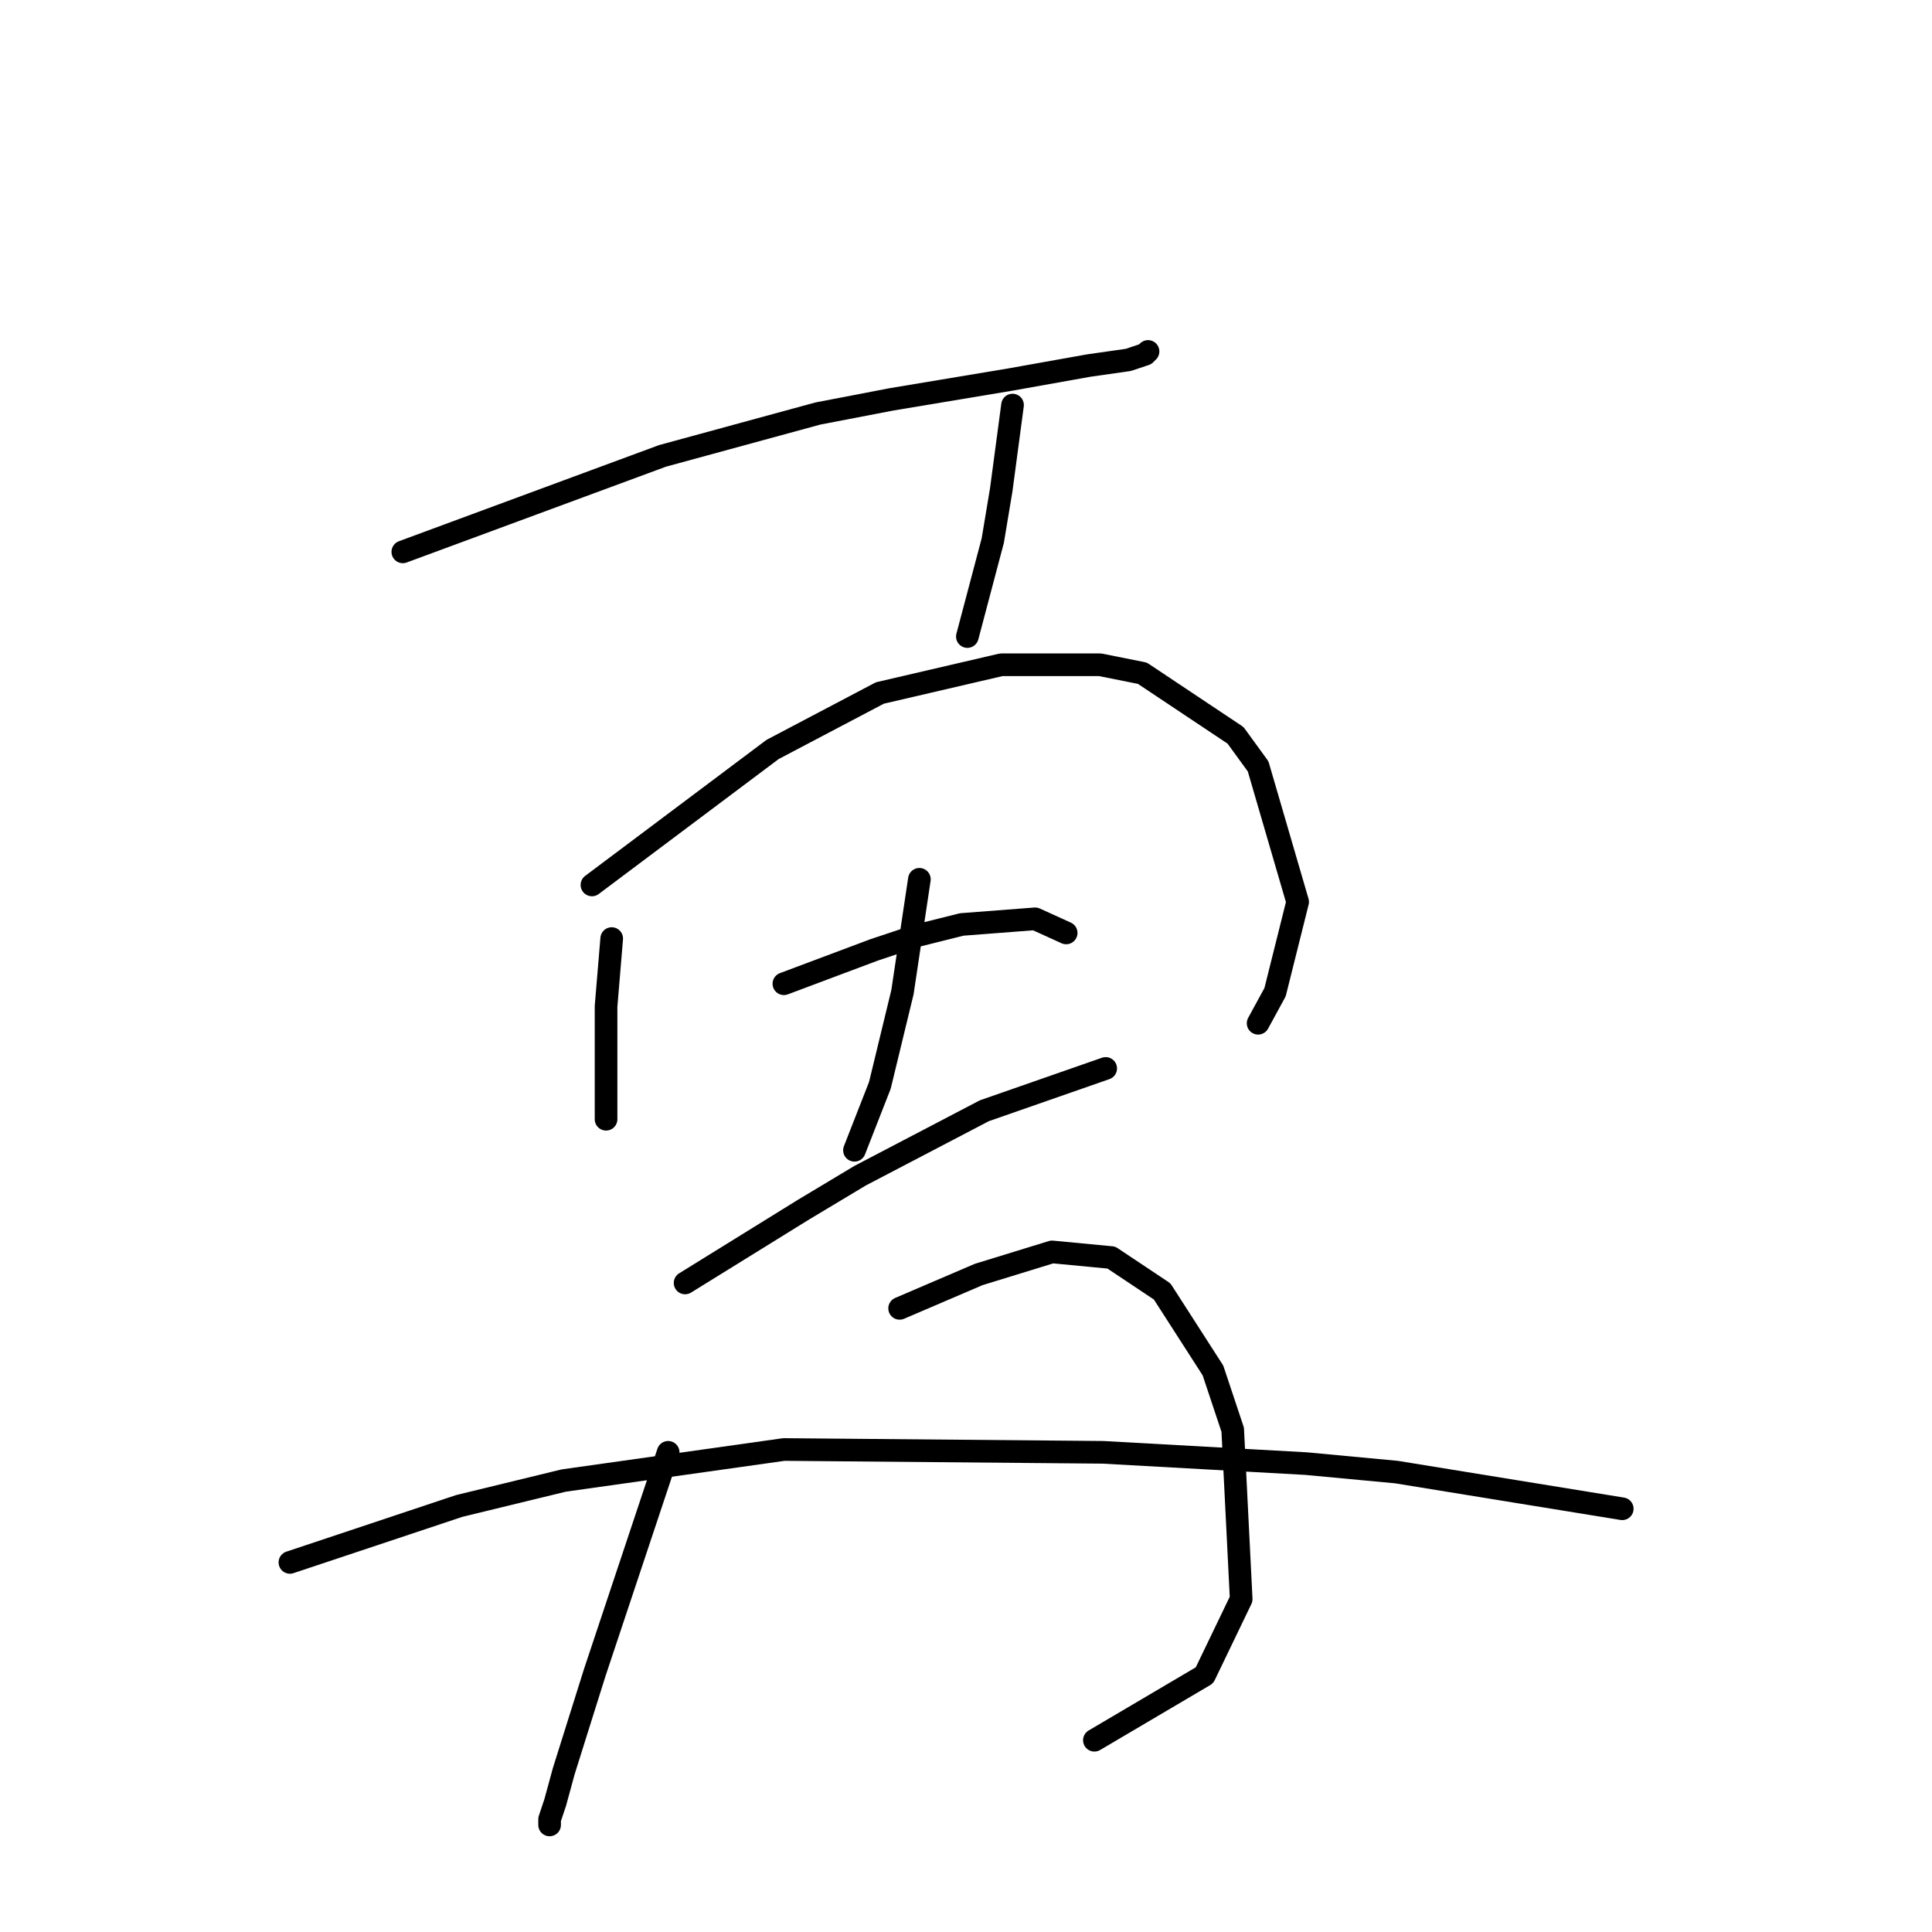 <?xml version="1.0" standalone="no"?>
    <svg width="256" height="256" xmlns="http://www.w3.org/2000/svg" version="1.1">
    <polyline stroke="black" stroke-width="3" stroke-linecap="round" fill="transparent" stroke-linejoin="round" points="53.376 73.124 70.581 66.765 87.787 60.407 108.358 54.796 118.083 52.926 133.792 50.308 144.265 48.438 149.502 47.69 151.746 46.942 152.12 46.568 152.12 46.568 " />
        <polyline stroke="black" stroke-width="3" stroke-linecap="round" fill="transparent" stroke-linejoin="round" points="134.166 53.674 133.418 59.285 132.67 64.895 131.548 71.628 128.182 84.345 128.182 84.345 " />
        <polyline stroke="black" stroke-width="3" stroke-linecap="round" fill="transparent" stroke-linejoin="round" points="81.054 124.366 80.68 128.854 80.306 133.343 80.306 137.831 80.306 146.06 80.306 147.93 80.306 148.304 80.306 148.304 " />
        <polyline stroke="black" stroke-width="3" stroke-linecap="round" fill="transparent" stroke-linejoin="round" points="78.436 117.26 90.405 108.283 102.374 99.306 116.587 91.825 132.67 88.085 145.761 88.085 151.372 89.207 163.715 97.436 166.707 101.55 171.944 119.504 168.951 131.473 166.707 135.587 166.707 135.587 " />
        <polyline stroke="black" stroke-width="3" stroke-linecap="round" fill="transparent" stroke-linejoin="round" points="121.823 116.511 120.701 123.992 119.579 131.473 116.587 143.816 113.221 152.418 113.221 152.418 " />
        <polyline stroke="black" stroke-width="3" stroke-linecap="round" fill="transparent" stroke-linejoin="round" points="103.87 130.351 109.854 128.106 115.839 125.862 121.449 123.992 127.434 122.496 137.159 121.748 141.273 123.618 141.273 123.618 " />
        <polyline stroke="black" stroke-width="3" stroke-linecap="round" fill="transparent" stroke-linejoin="round" points="90.779 169.998 98.634 165.135 106.488 160.273 113.969 155.785 130.426 147.182 146.51 141.572 146.51 141.572 " />
        <polyline stroke="black" stroke-width="3" stroke-linecap="round" fill="transparent" stroke-linejoin="round" points="88.535 192.44 85.168 202.539 81.802 212.637 78.81 221.614 74.696 234.705 73.574 238.82 72.825 241.064 72.825 241.812 72.825 241.812 " />
        <polyline stroke="black" stroke-width="3" stroke-linecap="round" fill="transparent" stroke-linejoin="round" points="119.205 173.364 124.442 171.12 129.678 168.876 139.403 165.884 147.258 166.632 153.99 171.12 160.723 181.593 163.341 189.447 164.463 211.889 159.601 221.988 145.013 230.591 145.013 230.591 " />
        <polyline stroke="black" stroke-width="3" stroke-linecap="round" fill="transparent" stroke-linejoin="round" points="38.415 207.027 49.636 203.287 60.857 199.546 74.696 196.18 103.87 192.066 146.135 192.44 173.066 193.936 185.035 195.058 214.957 199.92 214.957 199.92 " />
        </svg>
